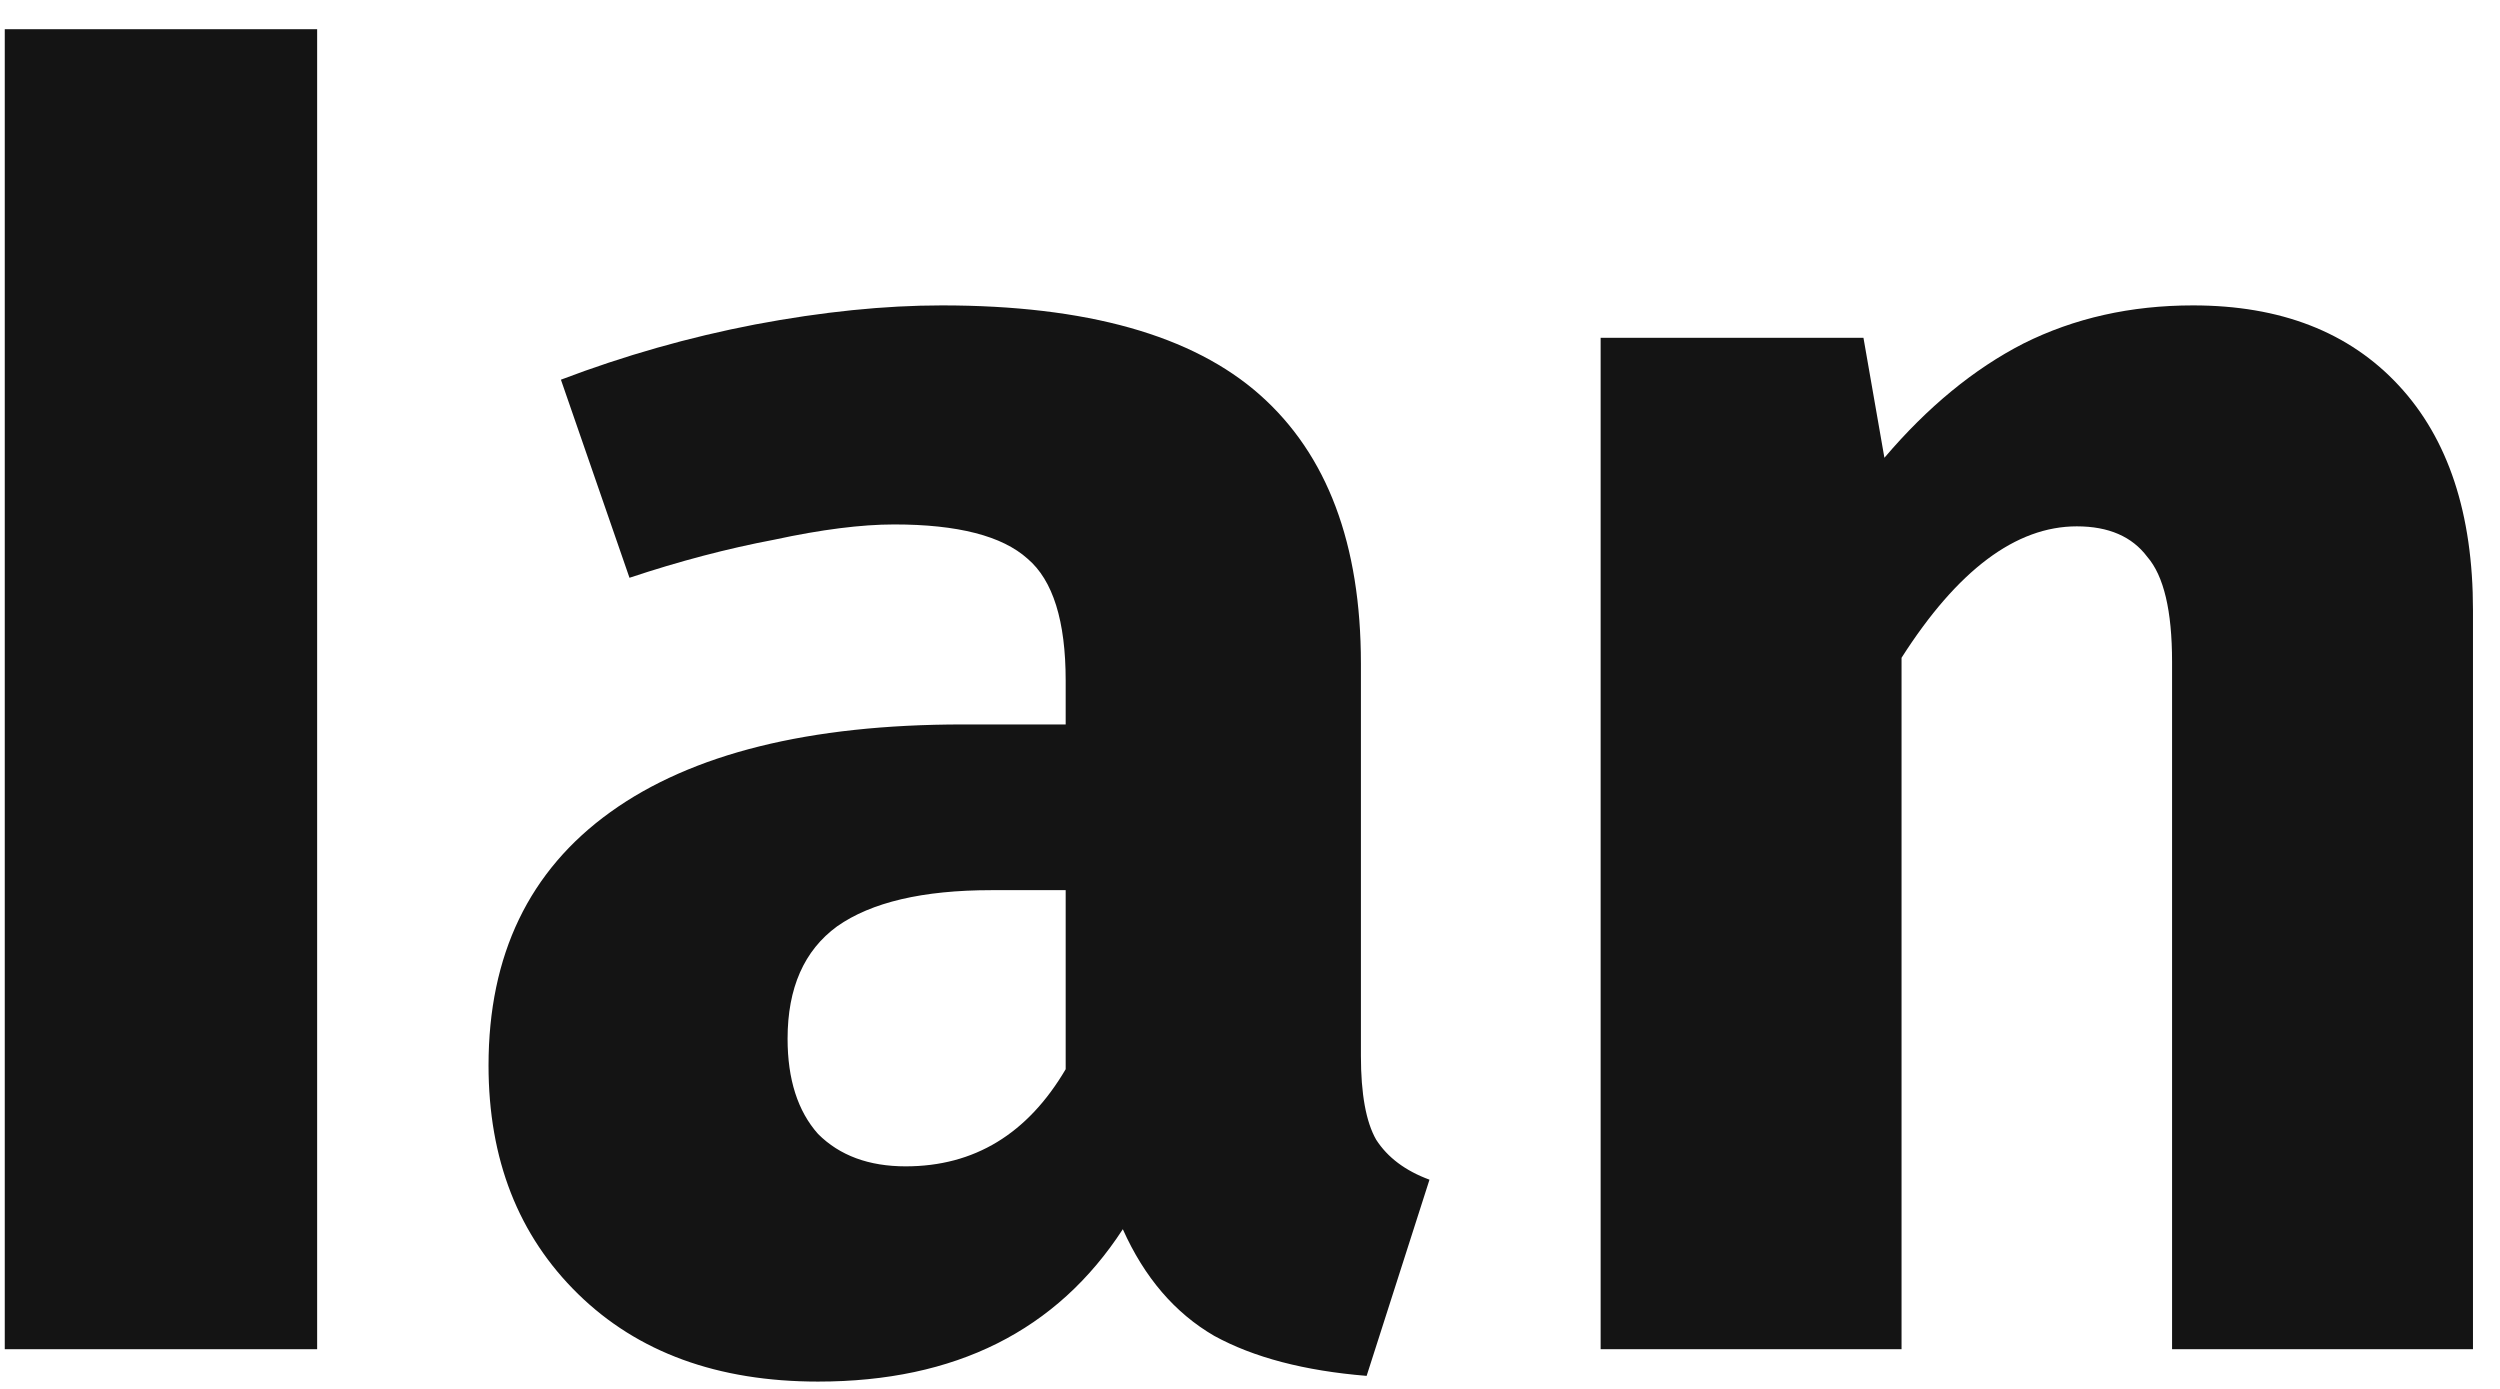 <svg width="63" height="35" viewBox="0 0 63 35" fill="none" xmlns="http://www.w3.org/2000/svg">
<path d="M7.992 0.736V34H0.12V0.736H7.992Z" fill="#141414"/>
<path d="M34.295 26.608C34.295 27.568 34.423 28.272 34.679 28.72C34.967 29.168 35.415 29.504 36.023 29.728L34.439 34.672C32.871 34.544 31.591 34.208 30.599 33.664C29.607 33.088 28.839 32.192 28.295 30.976C26.631 33.536 24.071 34.816 20.615 34.816C18.087 34.816 16.071 34.08 14.567 32.608C13.063 31.136 12.311 29.216 12.311 26.848C12.311 24.064 13.335 21.936 15.383 20.464C17.431 18.992 20.391 18.256 24.263 18.256H26.855V17.152C26.855 15.648 26.535 14.624 25.895 14.08C25.255 13.504 24.135 13.216 22.535 13.216C21.703 13.216 20.695 13.344 19.511 13.6C18.327 13.824 17.111 14.144 15.863 14.56L14.135 9.568C15.735 8.96 17.367 8.496 19.031 8.176C20.727 7.856 22.295 7.696 23.735 7.696C27.383 7.696 30.055 8.448 31.751 9.952C33.447 11.456 34.295 13.712 34.295 16.72V26.608ZM22.823 29.392C24.551 29.392 25.895 28.576 26.855 26.944V22.432H24.983C23.255 22.432 21.959 22.736 21.095 23.344C20.263 23.952 19.847 24.896 19.847 26.176C19.847 27.2 20.103 28 20.615 28.576C21.159 29.12 21.895 29.392 22.823 29.392Z" fill="#141414"/>
<path d="M55.264 7.696C57.471 7.696 59.2 8.368 60.447 9.712C61.696 11.056 62.319 12.944 62.319 15.376V34H54.736V16.672C54.736 15.392 54.528 14.512 54.111 14.032C53.727 13.52 53.136 13.264 52.336 13.264C50.8 13.264 49.328 14.368 47.919 16.576V34H40.336V8.512H46.959L47.487 11.536C48.575 10.256 49.743 9.296 50.992 8.656C52.272 8.016 53.696 7.696 55.264 7.696Z" fill="#141414"/>
</svg>
